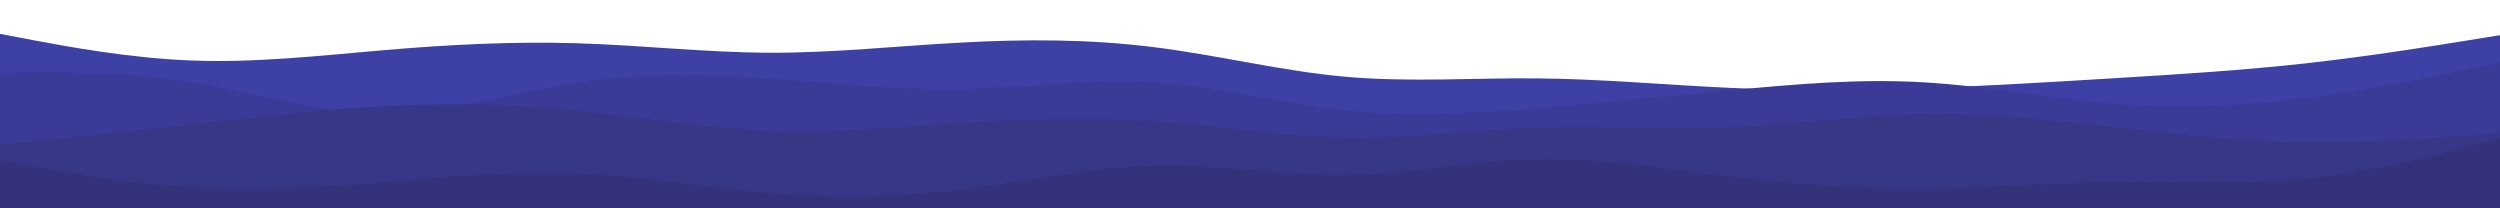 <svg id="visual" viewBox="0 0 1920 160" width="1920" height="160" xmlns="http://www.w3.org/2000/svg" xmlns:xlink="http://www.w3.org/1999/xlink" version="1.1"><path d="M0 26L24.7 30.7C49.3 35.3 98.7 44.7 147.8 46.5C197 48.3 246 42.7 295.2 38.5C344.3 34.3 393.7 31.7 443 33.2C492.3 34.7 541.7 40.3 590.8 40.5C640 40.7 689 35.3 738.2 32.7C787.3 30 836.7 30 886 36.2C935.3 42.3 984.7 54.7 1034 59C1083.3 63.3 1132.7 59.7 1181.8 60.2C1231 60.7 1280 65.3 1329.2 67.5C1378.3 69.7 1427.7 69.3 1477 67.7C1526.3 66 1575.7 63 1624.8 60C1674 57 1723 54 1772.2 48.5C1821.3 43 1870.7 35 1895.3 31L1920 27L1920 161L1895.3 161C1870.7 161 1821.3 161 1772.2 161C1723 161 1674 161 1624.8 161C1575.7 161 1526.3 161 1477 161C1427.7 161 1378.3 161 1329.2 161C1280 161 1231 161 1181.8 161C1132.7 161 1083.3 161 1034 161C984.7 161 935.3 161 886 161C836.7 161 787.3 161 738.2 161C689 161 640 161 590.8 161C541.7 161 492.3 161 443 161C393.7 161 344.3 161 295.2 161C246 161 197 161 147.8 161C98.7 161 49.3 161 24.7 161L0 161Z" fill="#3d40a4"></path><path d="M0 56L24.7 55.8C49.3 55.7 98.7 55.3 147.8 63.2C197 71 246 87 295.2 87C344.3 87 393.7 71 443 63.5C492.3 56 541.7 57 590.8 60.3C640 63.7 689 69.3 738.2 68.5C787.3 67.7 836.7 60.3 886 63.3C935.3 66.3 984.7 79.7 1034 84.8C1083.3 90 1132.7 87 1181.8 83C1231 79 1280 74 1329.2 69.3C1378.3 64.7 1427.7 60.3 1477 63.2C1526.3 66 1575.7 76 1624.8 79.8C1674 83.7 1723 81.3 1772.2 75C1821.3 68.7 1870.7 58.3 1895.3 53.2L1920 48L1920 161L1895.3 161C1870.7 161 1821.3 161 1772.2 161C1723 161 1674 161 1624.8 161C1575.7 161 1526.3 161 1477 161C1427.7 161 1378.3 161 1329.2 161C1280 161 1231 161 1181.8 161C1132.7 161 1083.3 161 1034 161C984.7 161 935.3 161 886 161C836.7 161 787.3 161 738.2 161C689 161 640 161 590.8 161C541.7 161 492.3 161 443 161C393.7 161 344.3 161 295.2 161C246 161 197 161 147.8 161C98.7 161 49.3 161 24.7 161L0 161Z" fill="#3a3b96"></path><path d="M0 111L24.7 108.5C49.3 106 98.7 101 147.8 95.5C197 90 246 84 295.2 81.5C344.3 79 393.7 80 443 84.8C492.3 89.7 541.7 98.3 590.8 100.3C640 102.3 689 97.7 738.2 94.5C787.3 91.3 836.7 89.7 886 93C935.3 96.3 984.7 104.7 1034 105.5C1083.3 106.3 1132.7 99.7 1181.8 98C1231 96.3 1280 99.7 1329.2 97.7C1378.3 95.7 1427.7 88.3 1477 87.5C1526.3 86.7 1575.7 92.3 1624.8 97.8C1674 103.3 1723 108.7 1772.2 109.3C1821.3 110 1870.7 106 1895.3 104L1920 102L1920 161L1895.3 161C1870.7 161 1821.3 161 1772.2 161C1723 161 1674 161 1624.8 161C1575.7 161 1526.3 161 1477 161C1427.7 161 1378.3 161 1329.2 161C1280 161 1231 161 1181.8 161C1132.7 161 1083.3 161 1034 161C984.7 161 935.3 161 886 161C836.7 161 787.3 161 738.2 161C689 161 640 161 590.8 161C541.7 161 492.3 161 443 161C393.7 161 344.3 161 295.2 161C246 161 197 161 147.8 161C98.7 161 49.3 161 24.7 161L0 161Z" fill="#373788"></path><path d="M0 123L24.7 127.5C49.3 132 98.7 141 147.8 144C197 147 246 144 295.2 140C344.3 136 393.7 131 443 133C492.3 135 541.7 144 590.8 148.2C640 152.3 689 151.7 738.2 145.7C787.3 139.7 836.7 128.3 886 127.2C935.3 126 984.7 135 1034 134.3C1083.3 133.7 1132.7 123.3 1181.8 122.3C1231 121.3 1280 129.7 1329.2 135.7C1378.3 141.7 1427.7 145.3 1477 145C1526.3 144.7 1575.7 140.3 1624.8 139.7C1674 139 1723 142 1772.2 137C1821.3 132 1870.7 119 1895.3 112.5L1920 106L1920 161L1895.3 161C1870.7 161 1821.3 161 1772.2 161C1723 161 1674 161 1624.8 161C1575.7 161 1526.3 161 1477 161C1427.7 161 1378.3 161 1329.2 161C1280 161 1231 161 1181.8 161C1132.7 161 1083.3 161 1034 161C984.7 161 935.3 161 886 161C836.7 161 787.3 161 738.2 161C689 161 640 161 590.8 161C541.7 161 492.3 161 443 161C393.7 161 344.3 161 295.2 161C246 161 197 161 147.8 161C98.7 161 49.3 161 24.7 161L0 161Z" fill="#34327a"></path></svg>